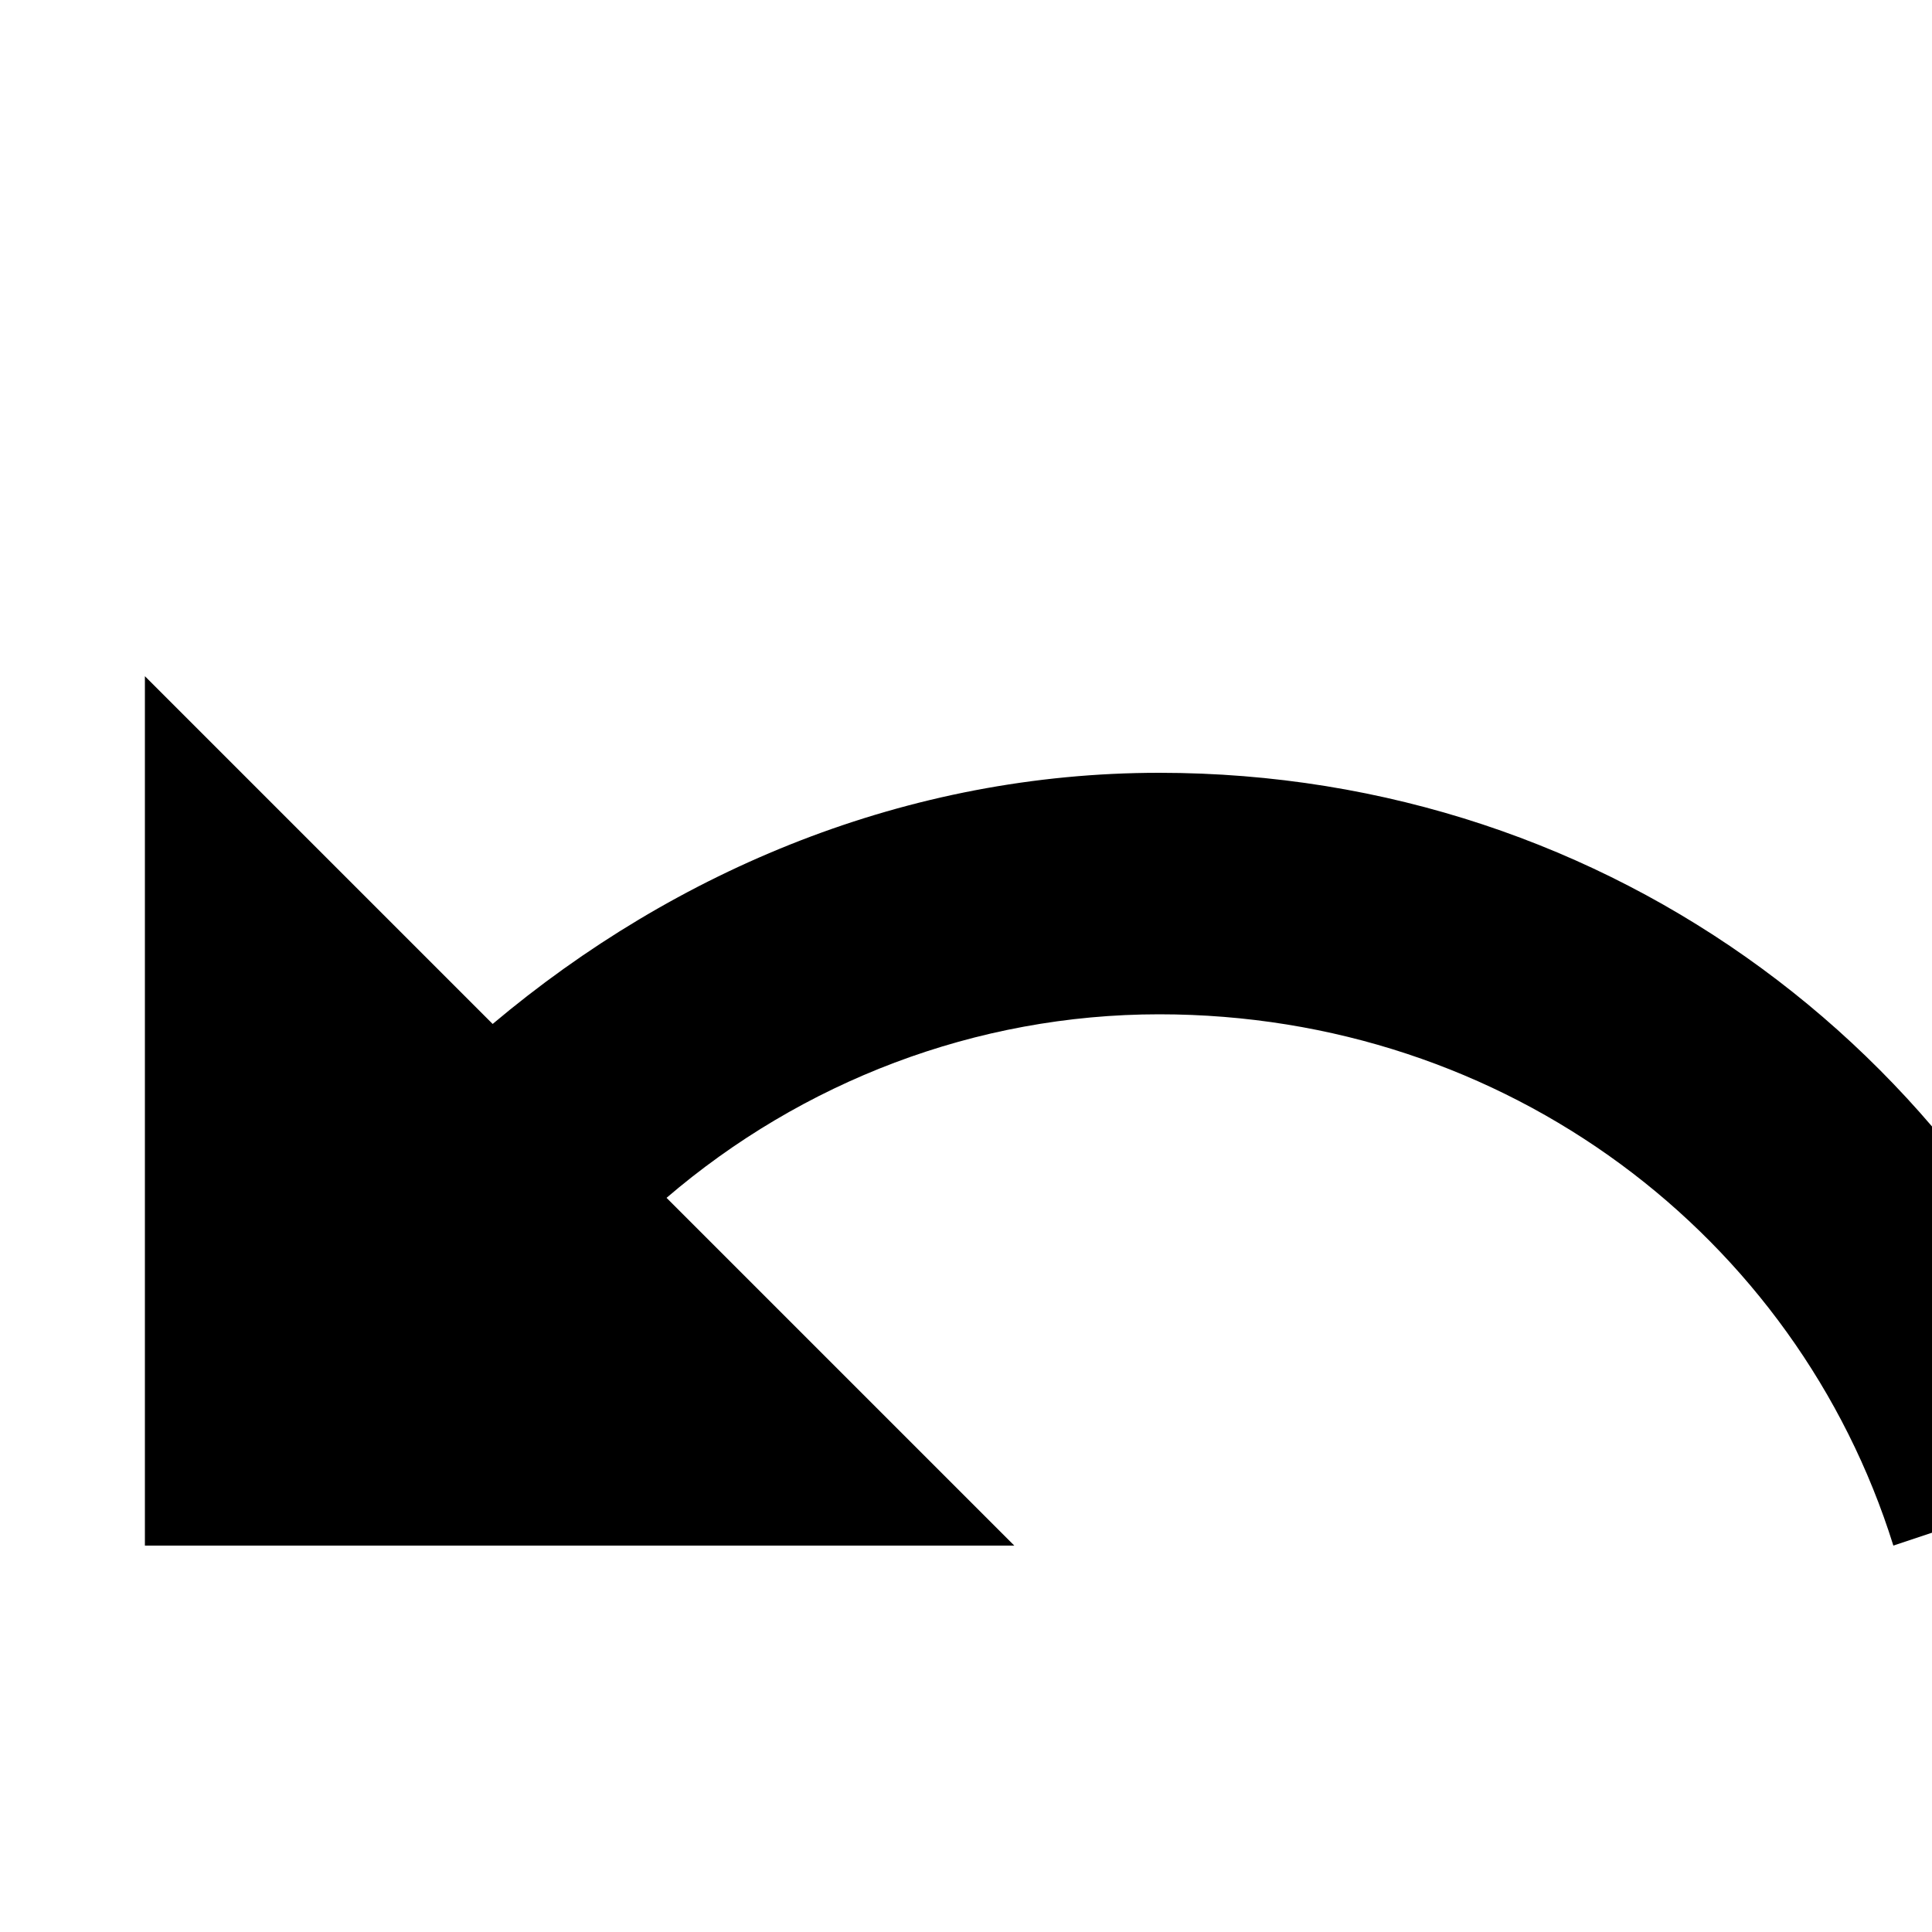  <svg width="10" height="10" xmlns="http://www.w3.org/2000/svg" viewBox="0 0 20 20">
        <path d="M1.5,7v9h9l-3.6-3.6c1.4-1.2,3.2-1.9,5.1-1.9c3.6,0,6.6,2.3,7.6,5.5l2.4-0.8C20.6,11,16.7,8,12,8c-2.6,0-5,1-6.9,2.6L1.5,7z" />
    </svg>

